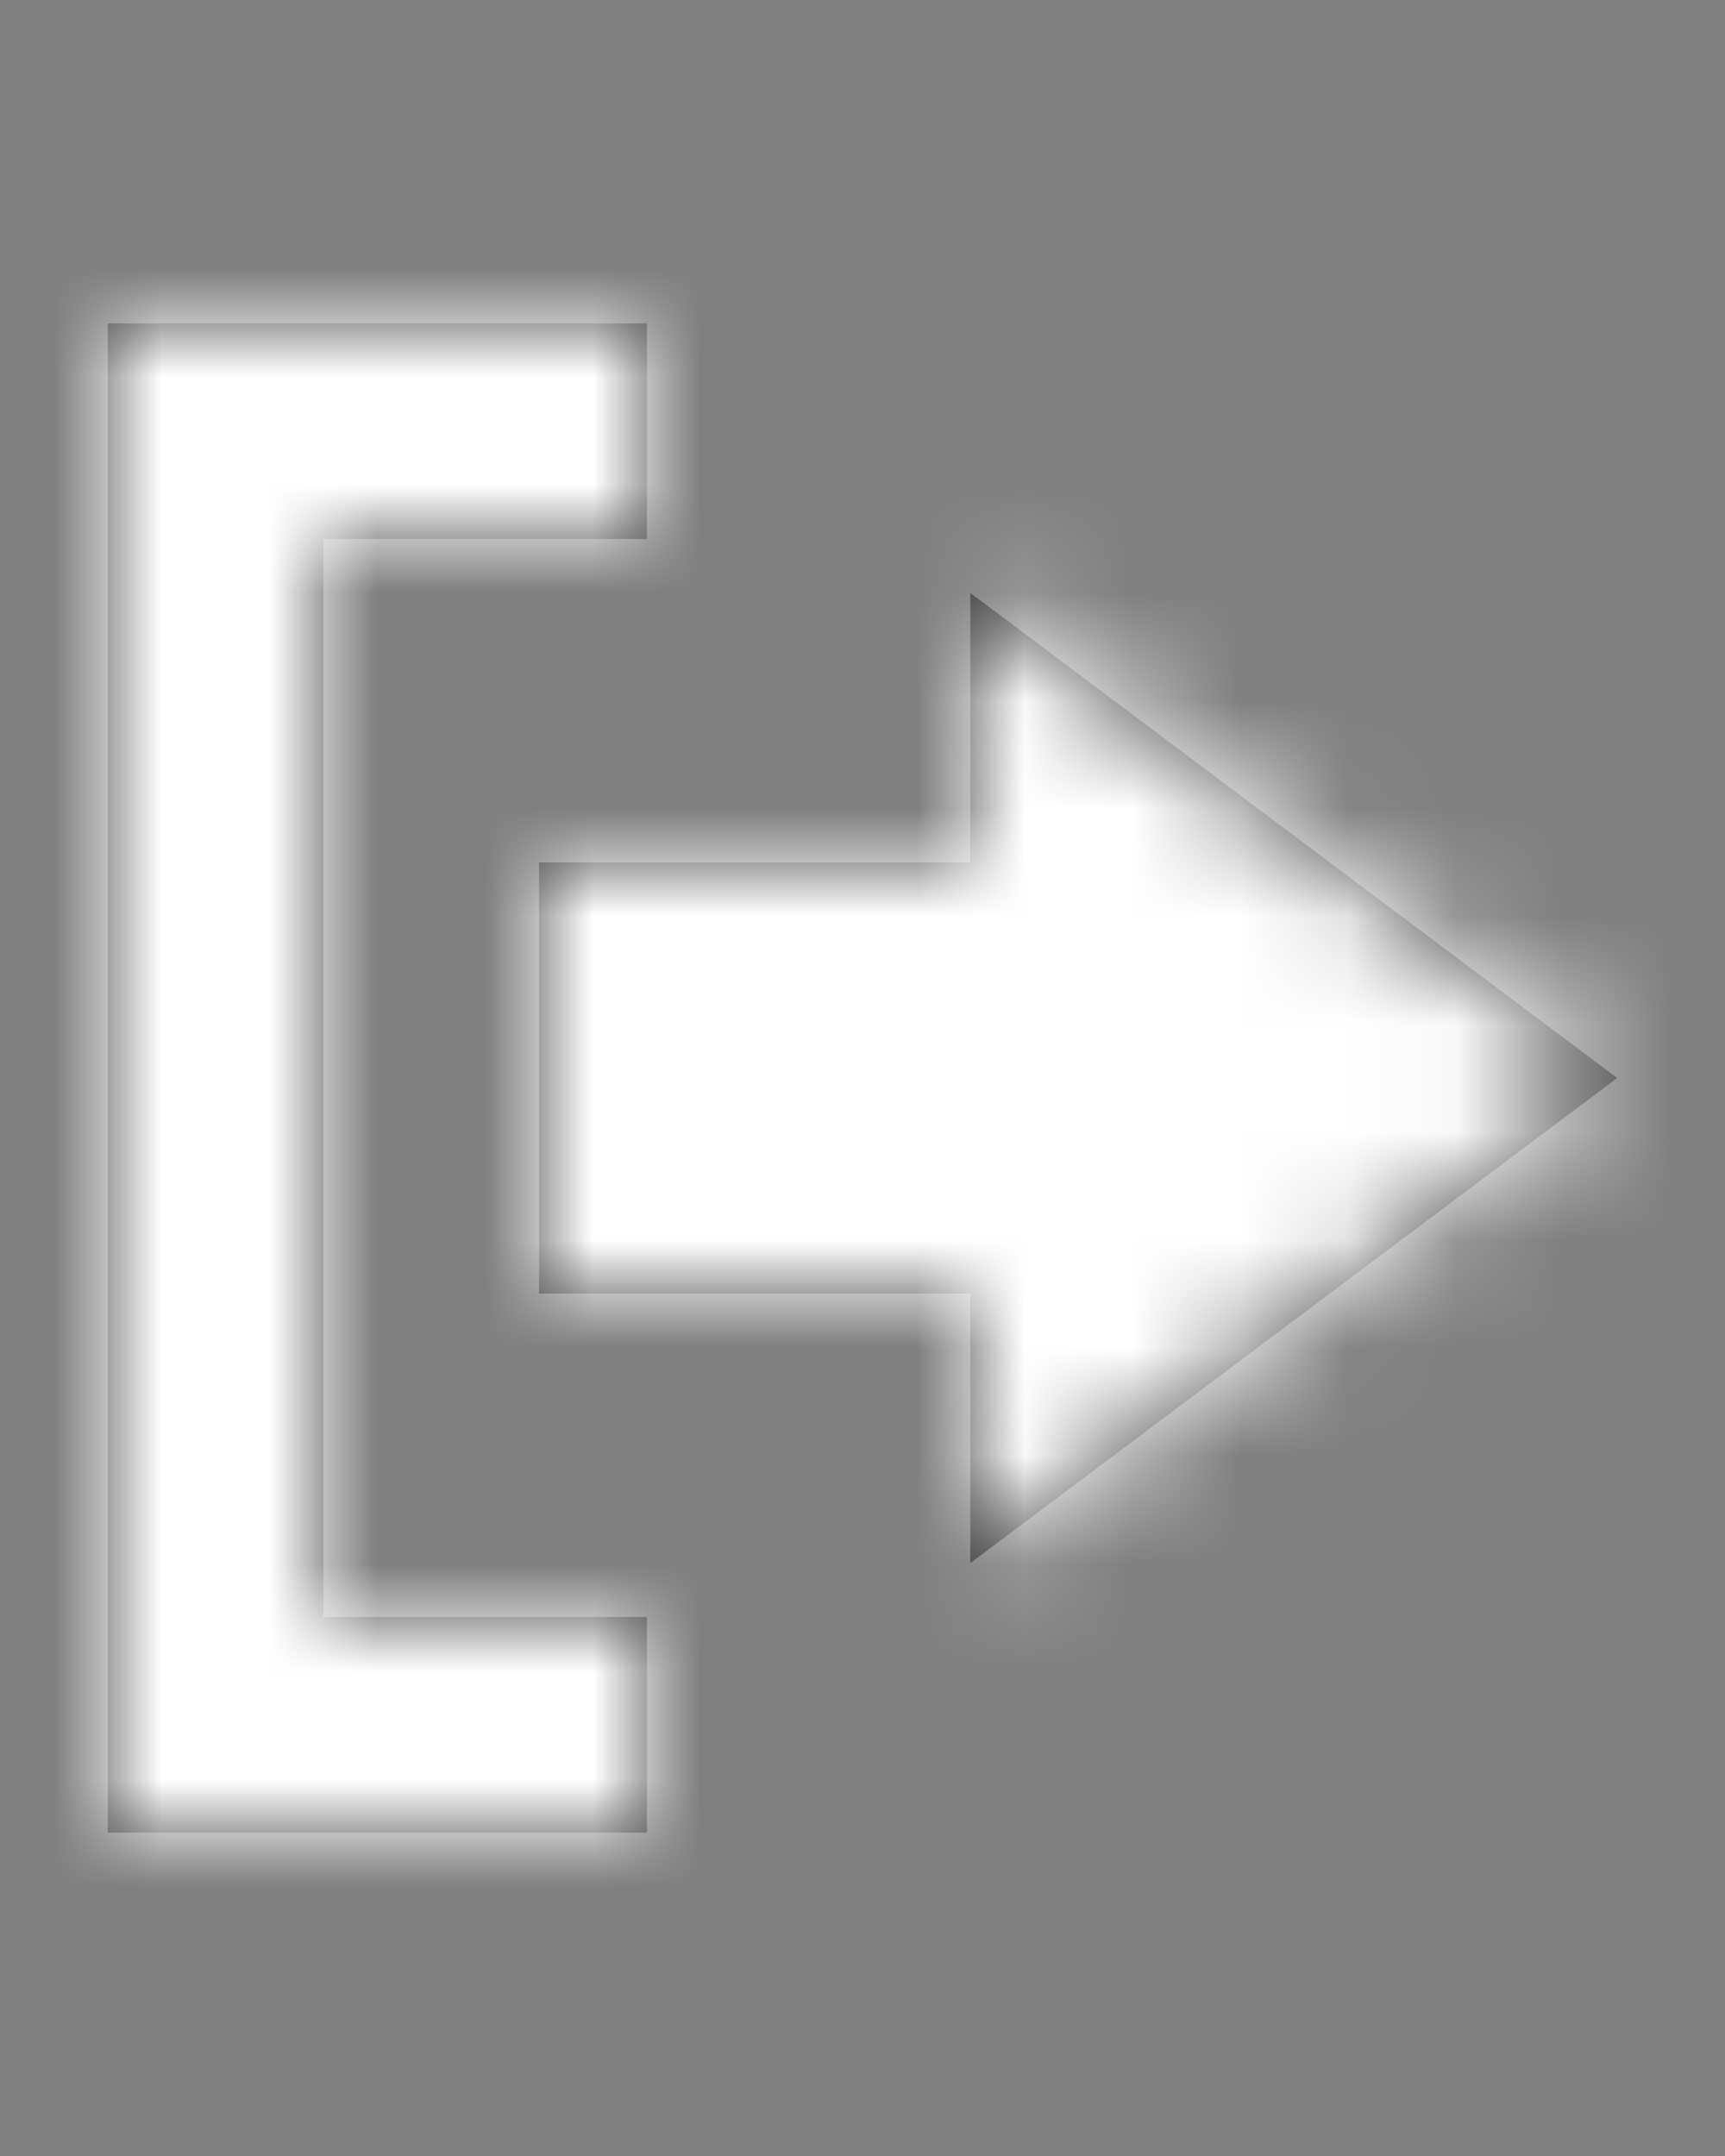 <?xml version="1.0" encoding="UTF-8"?>
<svg width="16px" height="20px" viewBox="0 0 16 20" version="1.1" xmlns="http://www.w3.org/2000/svg" xmlns:xlink="http://www.w3.org/1999/xlink">
    <rect x="0" y="0" width="16" height="20" fill="#808080" stroke="none"/>
    <!-- Generator: Sketch 52.5 (67469) - http://www.bohemiancoding.com/sketch -->
    <title>export-white</title>
    <desc>Created with Sketch.</desc>
    <defs>
        <path d="M3,15 L6,15 L6,17 L1,17 L1,3 L6,3 L6,5 L3,5 L3,15 Z M15,10 L9,5.5 L9,8 L5,8 L5,12 L9,12 L9,14.5 L15,10 Z" id="path-1"></path>
    </defs>
    <g id="Project-Modelling-–-GIS-&amp;-SLD" stroke="none" stroke-width="1" fill="none" fill-rule="evenodd" opacity="1">
        <g id="5.6-/-Settings-/-Edit-Mode-/-SLD-Modelling-/-Import&amp;Export" transform="translate(-288, -310)">
            <g id="/menu" transform="translate(16, 104)">
                <g id="/import&amp;export">
                    <g id="32-/-combo-box-/-filled" transform="translate(72, 192)">
                        <g id="16-/-export" transform="translate(200, 16)">
                            <g transform="translate(0, -2)">
                                <mask id="mask-2" fill="white">
                                    <use xlink:href="#path-1"></use>
                                </mask>
                                <use id="Shape" fill="#464646" fill-rule="nonzero" xlink:href="#path-1"></use>
                                <g id="color-grey-0" mask="url(#mask-2)" fill="#FFFFFF">
                                    <rect id="Rectangle" x="0" y="0" width="16" height="20"></rect>
                                </g>
                            </g>
                        </g>
                    </g>
                </g>
            </g>
        </g>
    </g>
</svg>